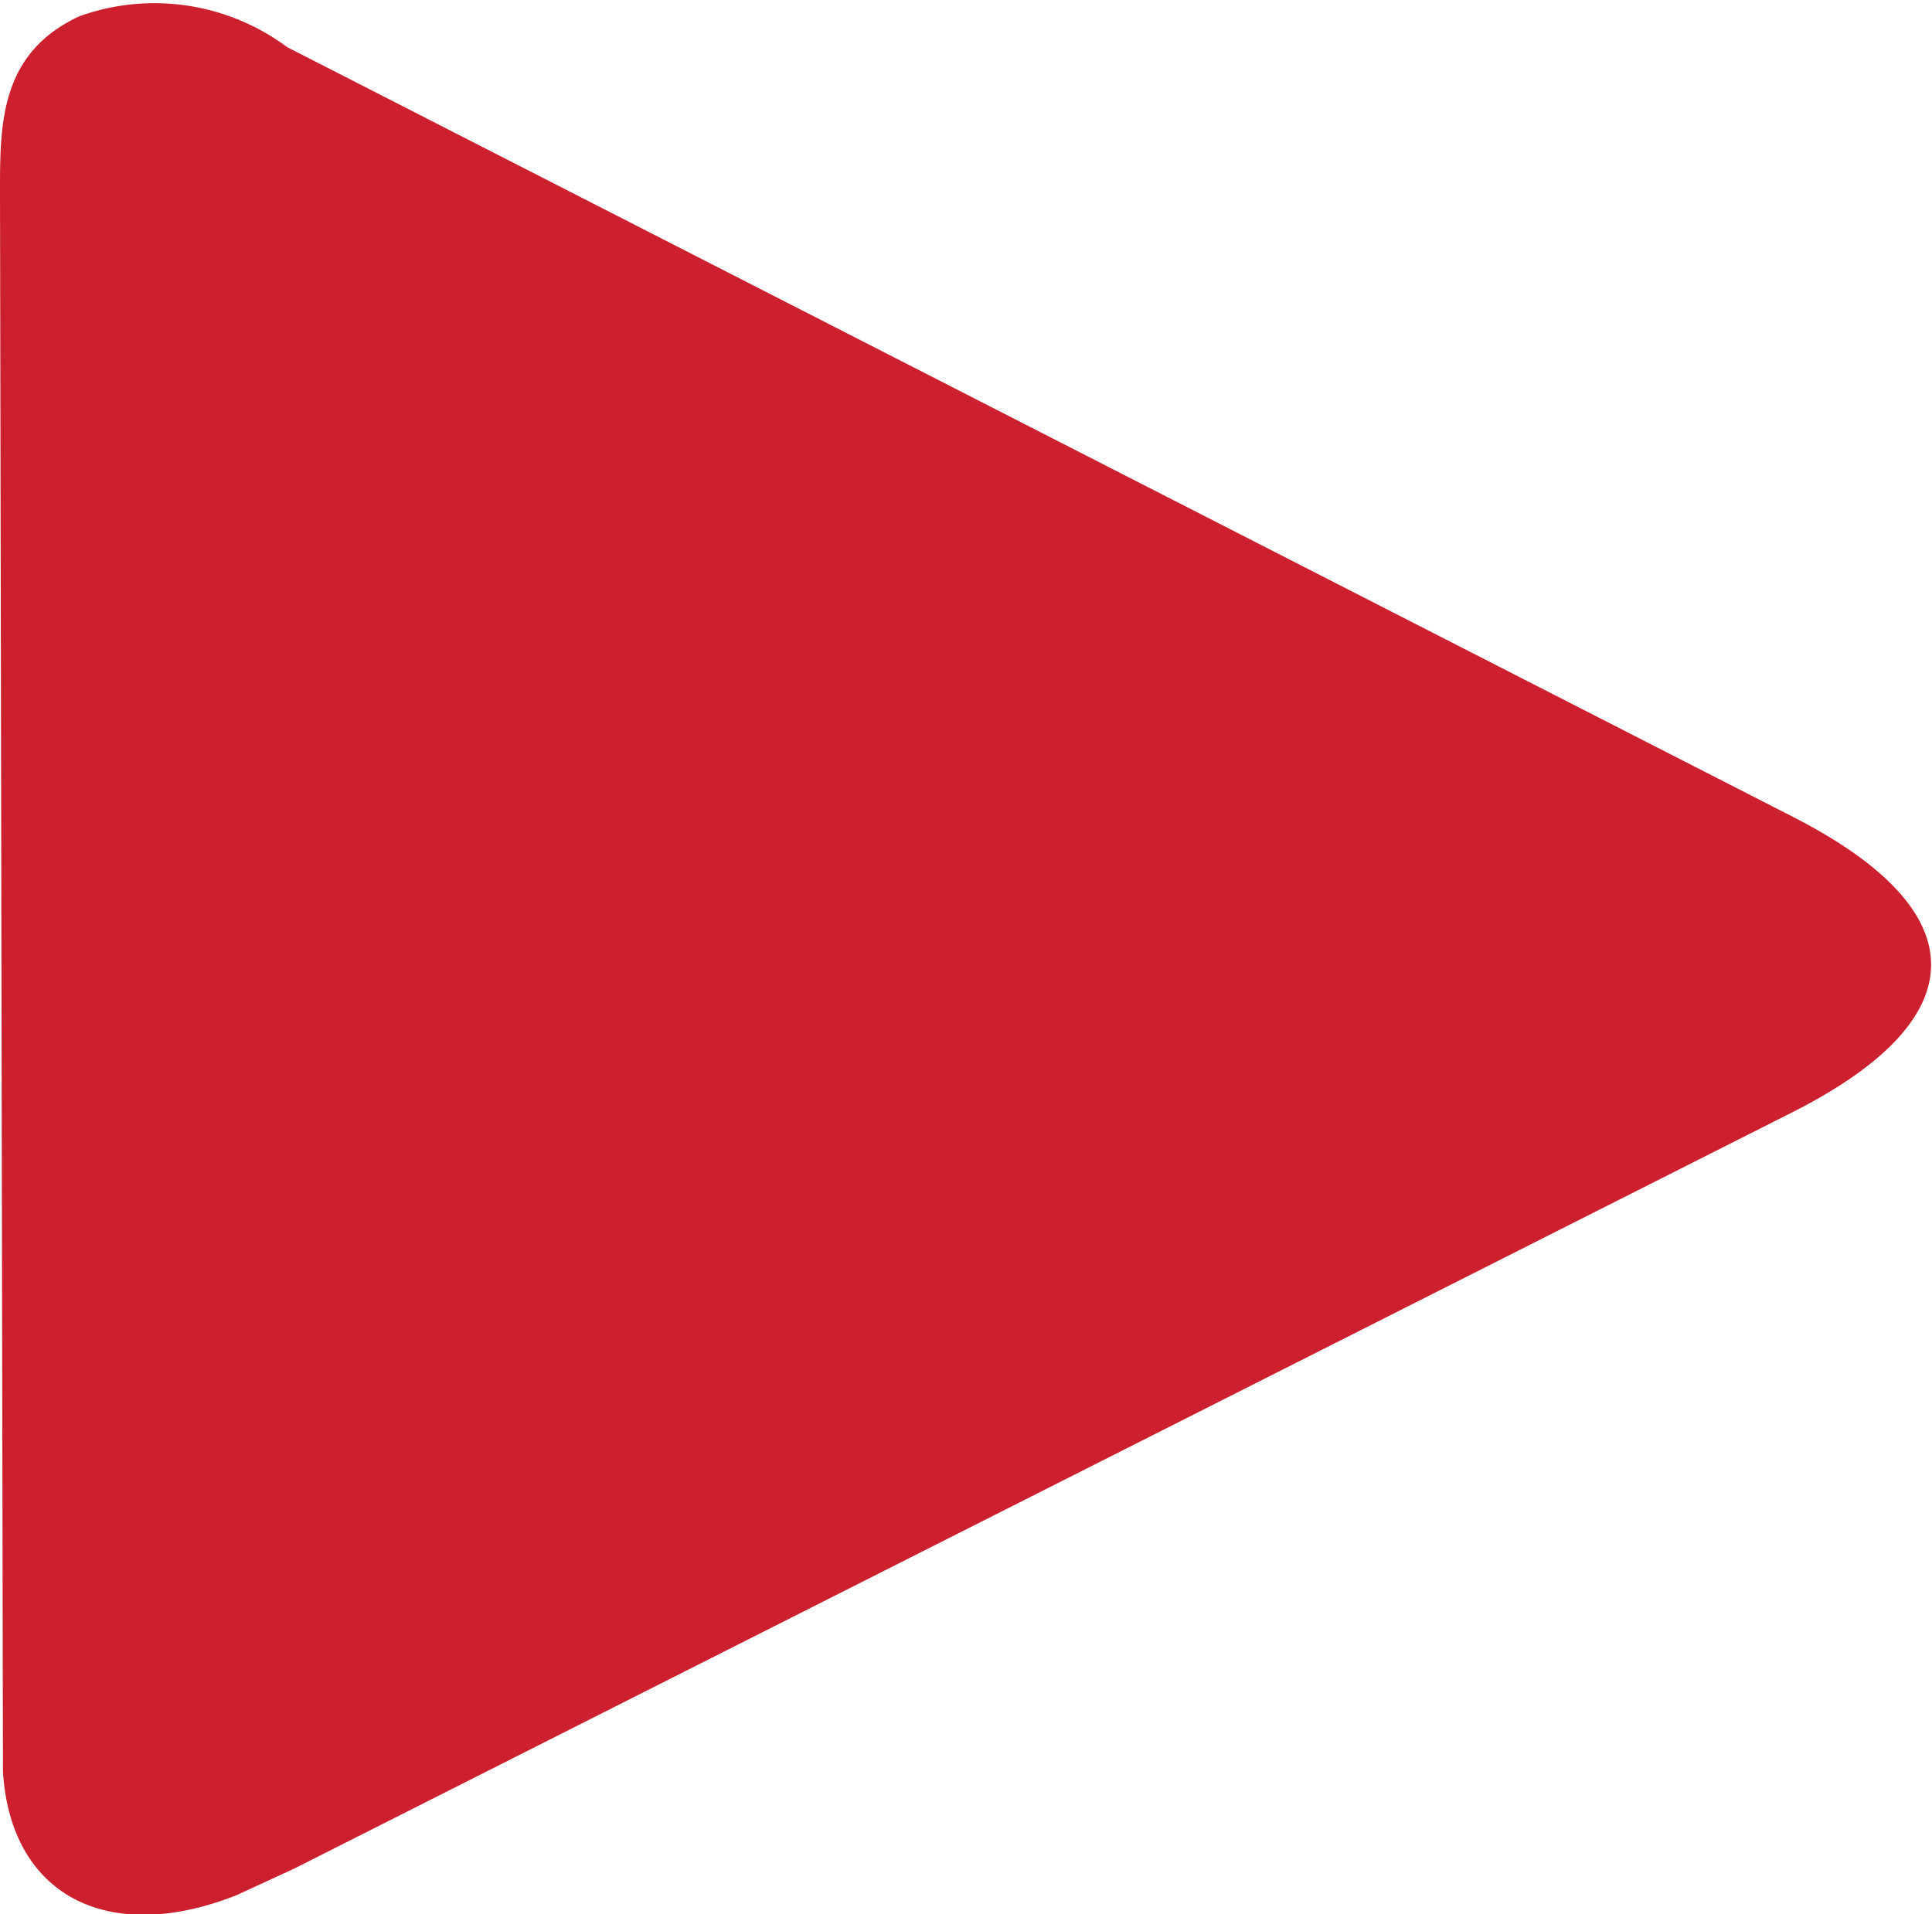 <svg xmlns="http://www.w3.org/2000/svg" viewBox="0 0 13.12 13">
  <defs>
    <style>.cls-1{fill:#CC202E;}</style>
  </defs>
  <title>play buttonAsset 1</title>
  <g id="Layer_2" data-name="Layer 2">
    <g id="Layer_1-2" data-name="Layer 1">
      <path class="cls-1"
            d="M0,1.3C0,.84,0,.36.54.11A1.51,1.51,0,0,1,1.95.32L12.18,5.55c1.25.64,1.24,1.37,0,2L2,12.69l-.39.18c-.88.35-1.54,0-1.59-.84Z"/>
    </g>
  </g>
</svg>
